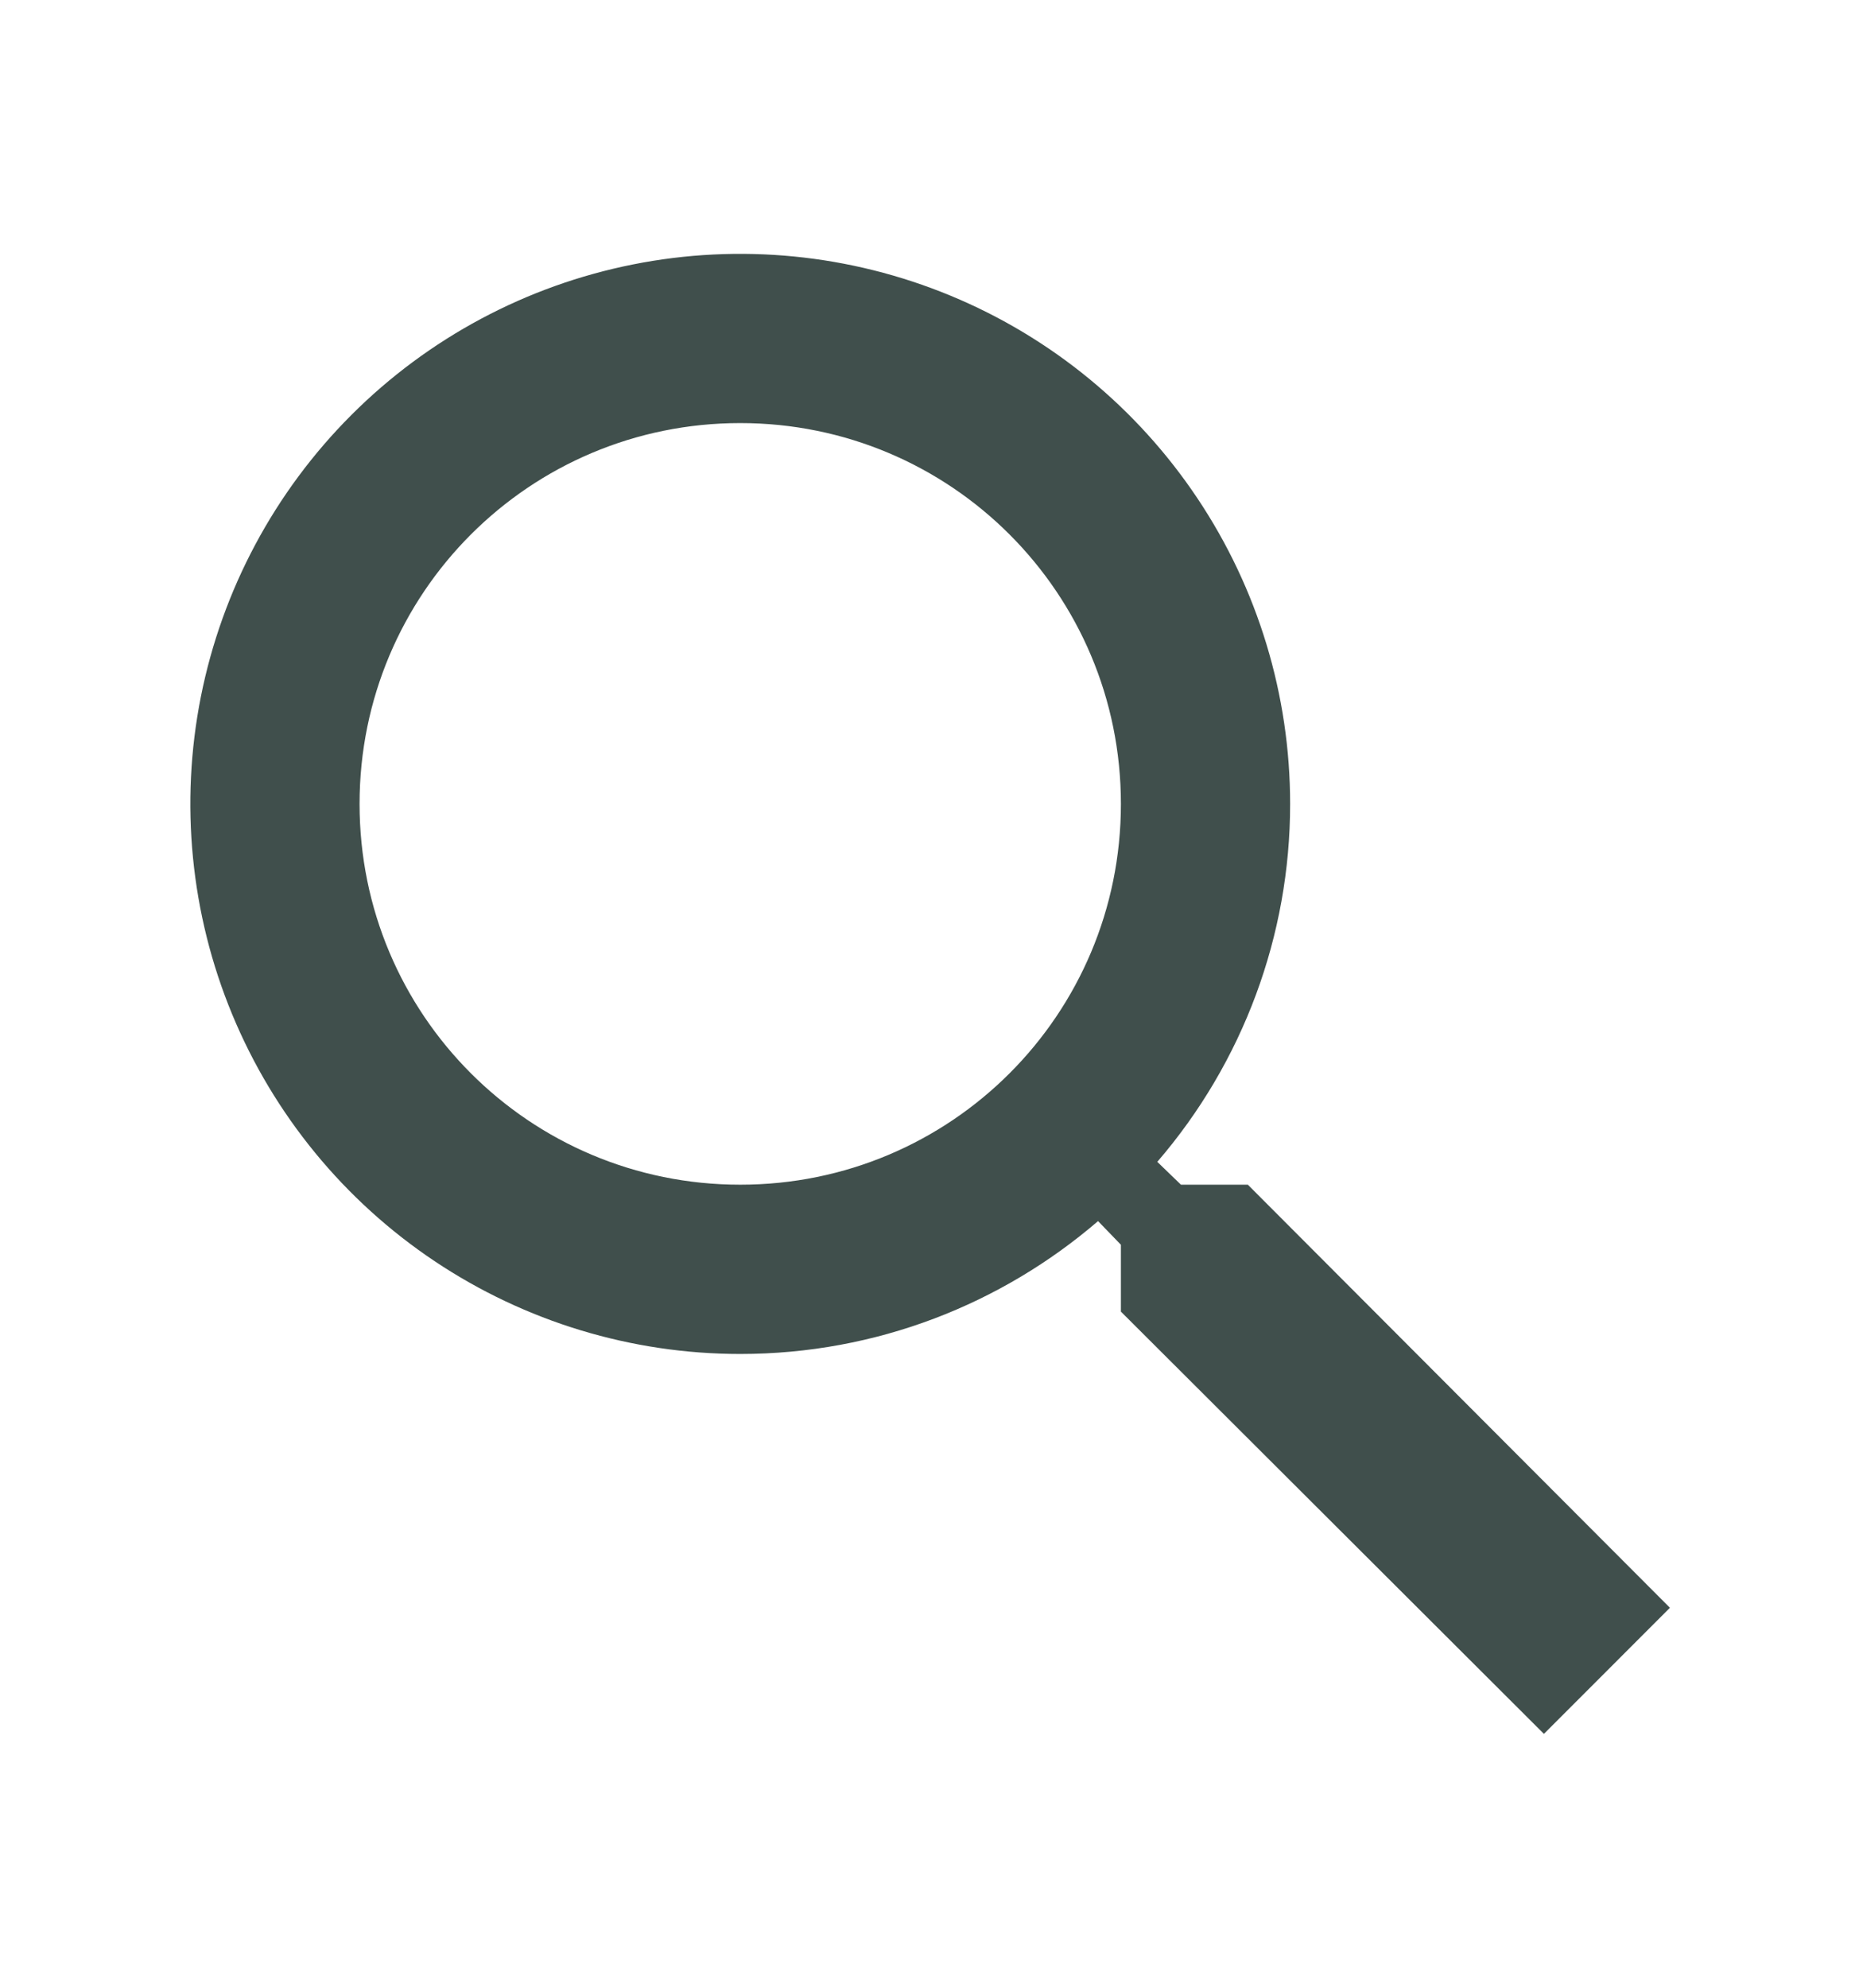 <svg width="30" height="32" viewBox="0 0 30 32" fill="none" xmlns="http://www.w3.org/2000/svg">
<path d="M20.094 19.072H19.017L18.636 18.704C20.017 17.102 20.776 15.057 20.775 12.942C20.775 11.19 20.256 9.478 19.282 8.022C18.309 6.566 16.927 5.431 15.309 4.761C13.691 4.091 11.91 3.915 10.193 4.257C8.475 4.599 6.897 5.442 5.659 6.68C4.42 7.919 3.577 9.497 3.235 11.214C2.894 12.932 3.069 14.712 3.739 16.33C4.409 17.948 5.544 19.331 7 20.304C8.457 21.277 10.169 21.797 11.92 21.797C14.113 21.797 16.129 20.993 17.682 19.658L18.05 20.039V21.115L24.862 27.913L26.891 25.883L20.094 19.072ZM11.92 19.072C8.528 19.072 5.79 16.334 5.79 12.942C5.79 9.55 8.528 6.811 11.92 6.811C15.312 6.811 18.05 9.55 18.05 12.942C18.05 16.334 15.312 19.072 11.92 19.072Z" fill="#404F4C"/>
</svg>

